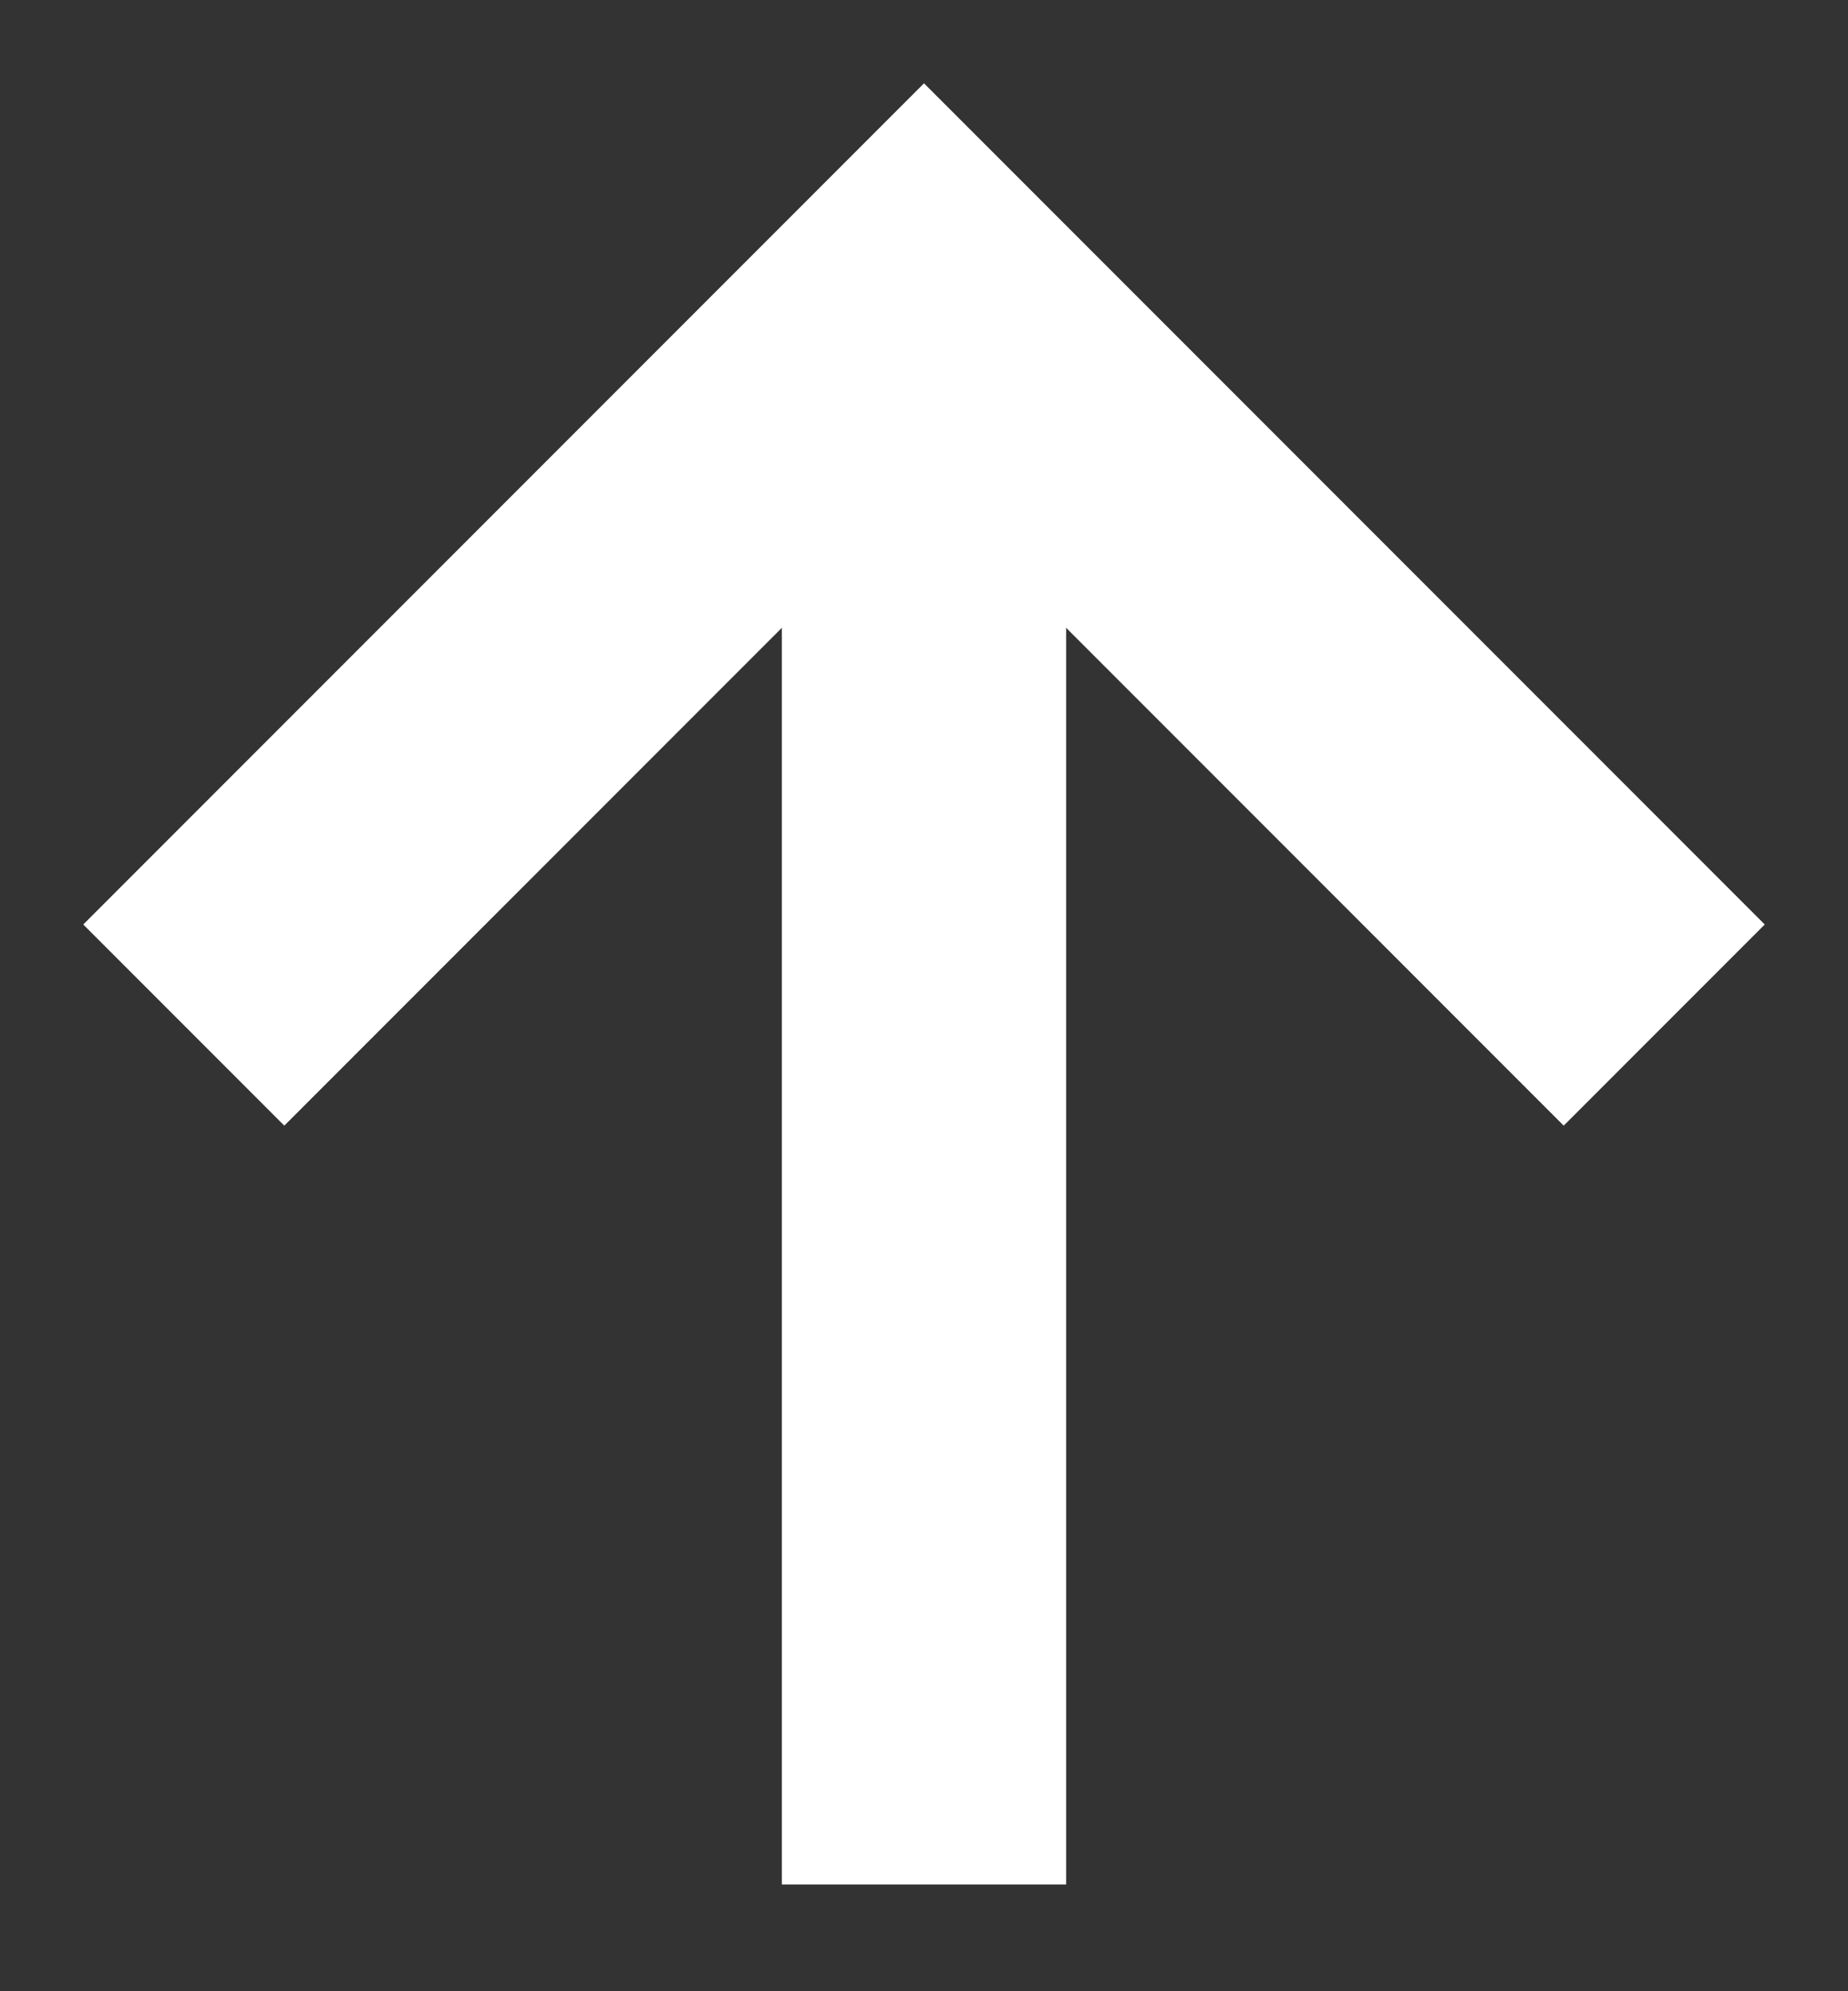 <svg xmlns="http://www.w3.org/2000/svg" width="13" height="14"><rect width="100%" height="100%" fill="#333333" stroke="none"/><g stroke="#FFF" stroke-width="2" fill="none" fill-rule="evenodd"><path d="M6.5 2v11.25"/><path stroke-linecap="square" d="M2 6.5L6.5 2 11 6.5"/></g></svg>